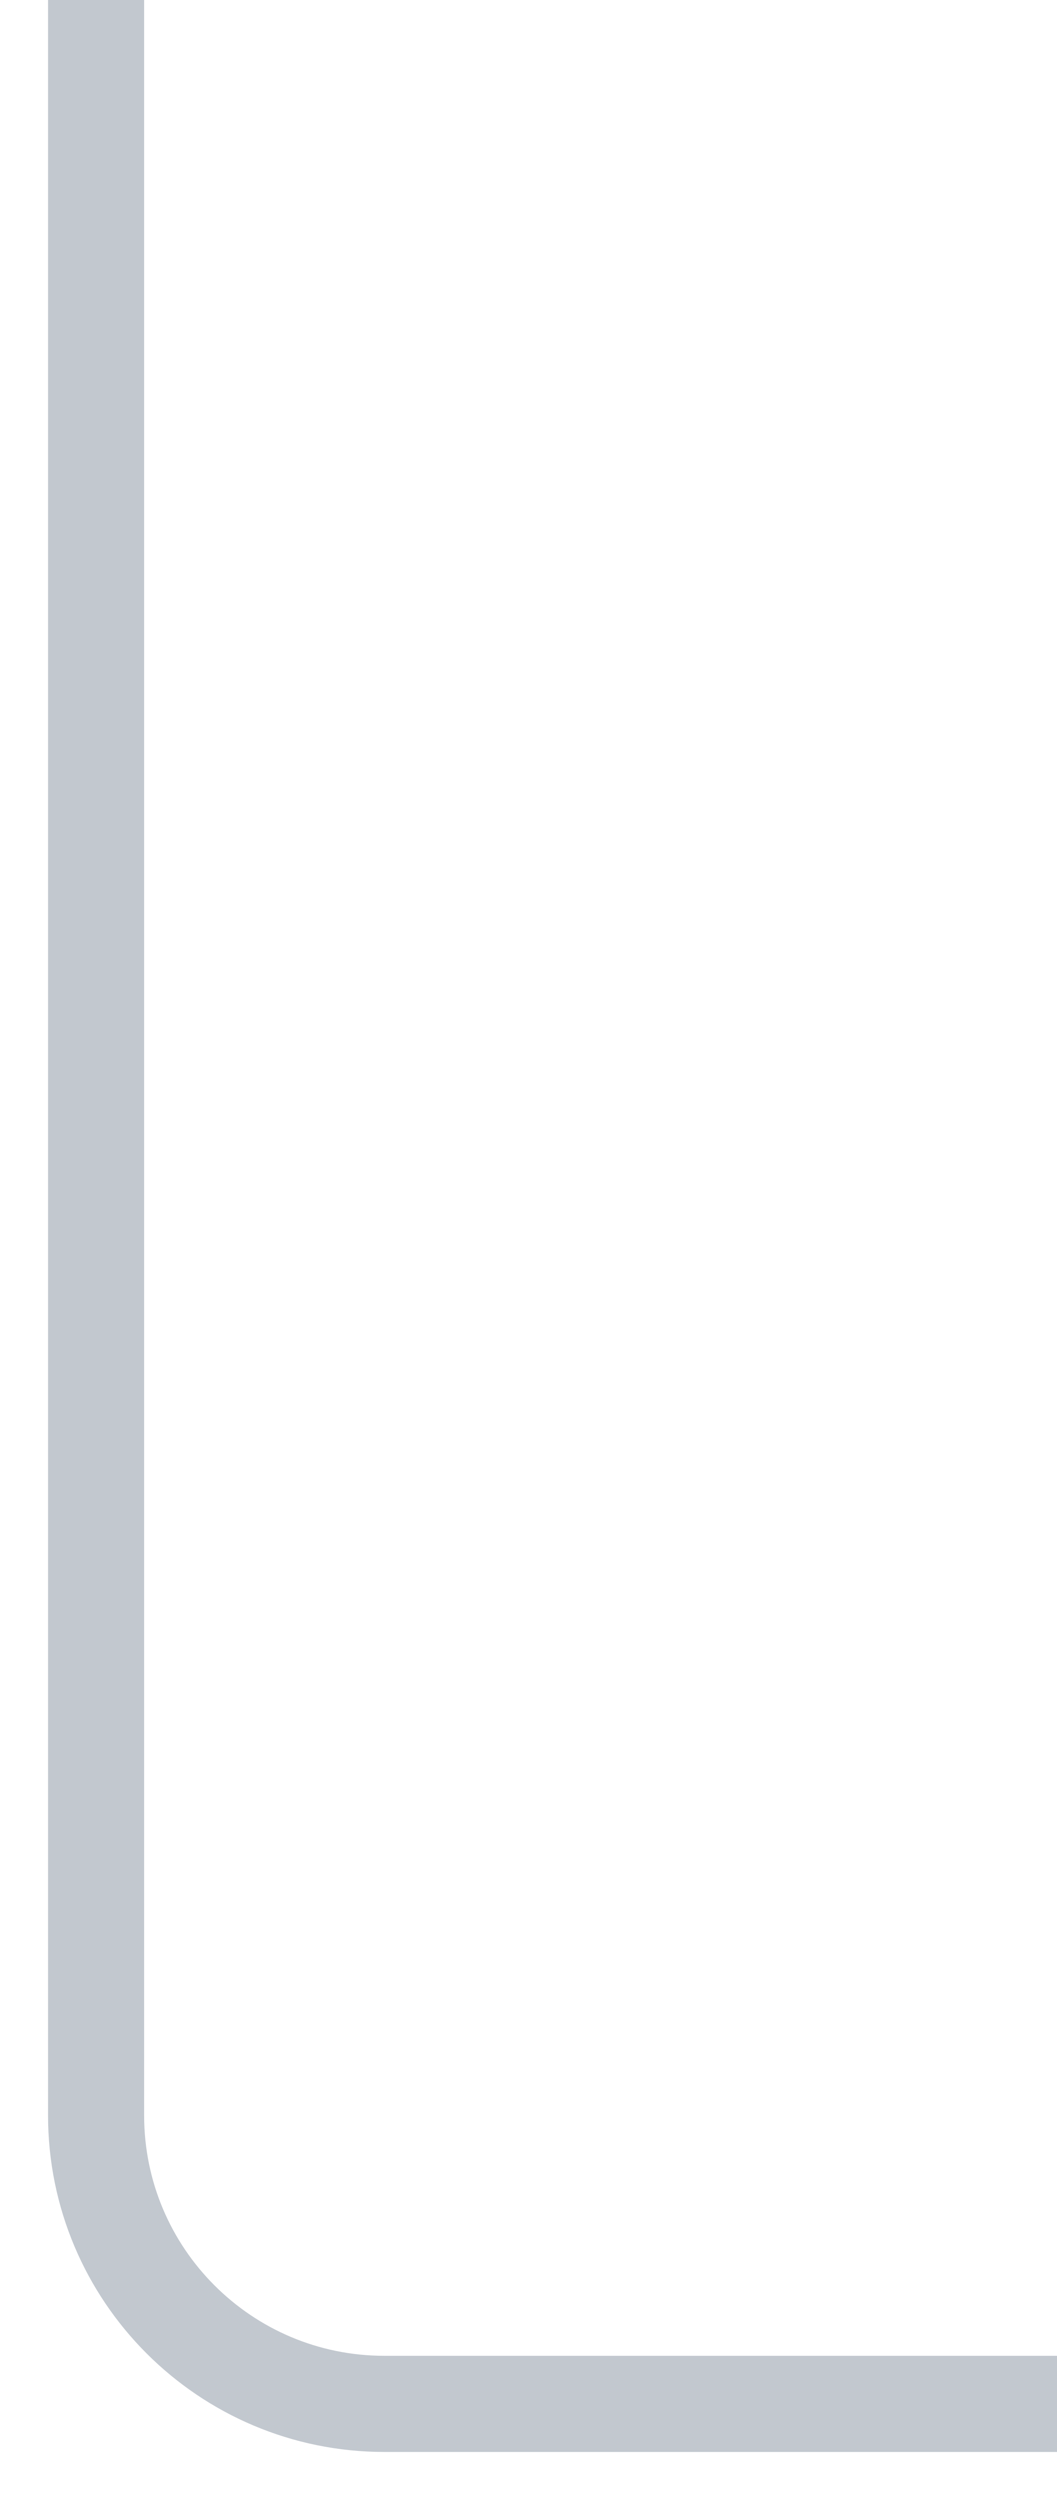 <svg xmlns="http://www.w3.org/2000/svg" width="11" height="26" viewBox="0 0 11 26">
  <path fill="none" stroke="#C2C8CF" d="M363,391 L363,413 L363,413 C363,414.657 364.343,416 366,416 L373,416" transform="translate(-362 -391)"/>
</svg>
